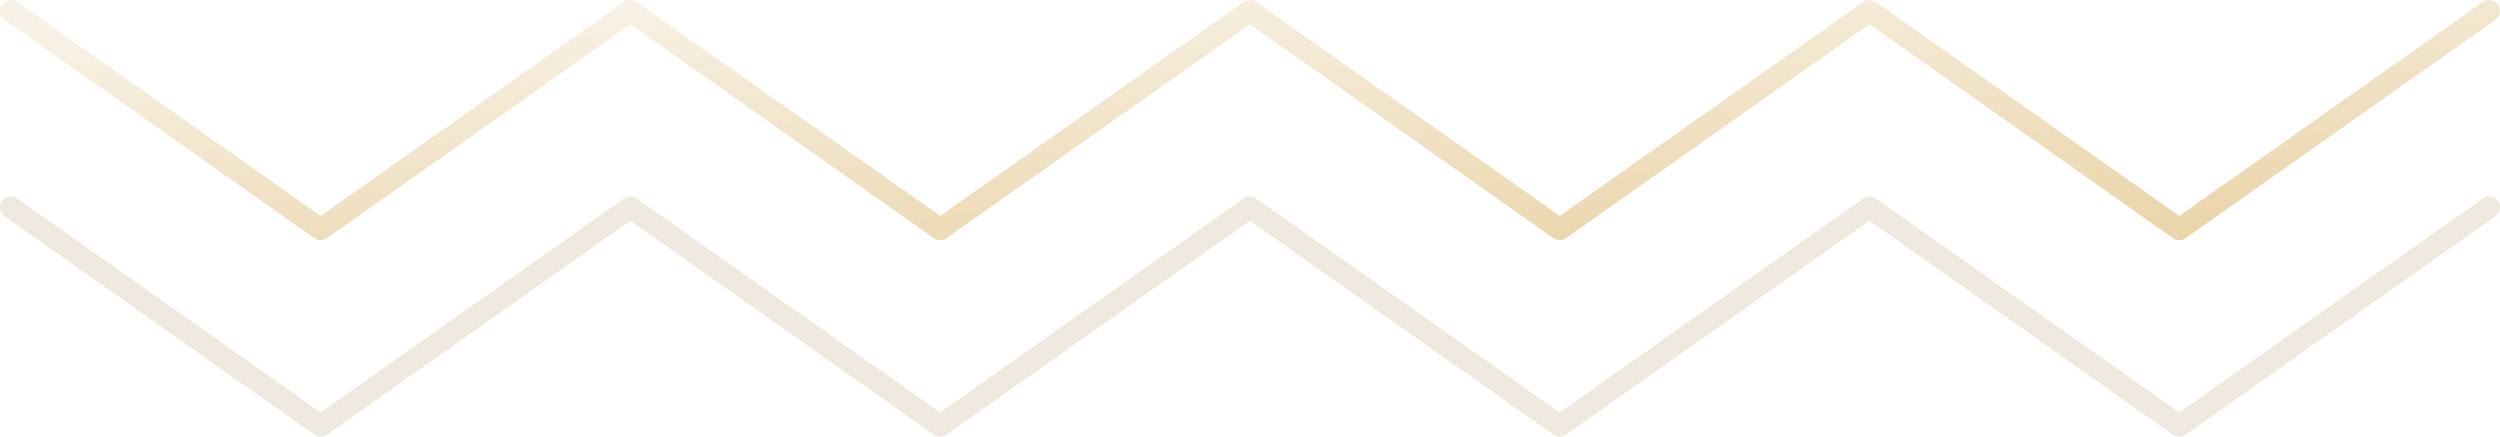 <svg width="229" height="40" viewBox="0 0 229 40" fill="none" xmlns="http://www.w3.org/2000/svg">
<g id="Group 12" opacity="0.4">
<path id="XMLID_57_" d="M1 19L29.373 39L57.744 19L86.118 39L114.492 19L142.868 39L171.242 19L199.621 39L228 19" stroke="#D7C8AE" stroke-width="2" stroke-miterlimit="10" stroke-linecap="round" stroke-linejoin="round"/>
<path id="XMLID_56_" d="M1 1L29.373 21L57.744 1L86.118 21L114.492 1L142.868 21L171.242 1L199.621 21L228 1" stroke="url(#paint0_linear_41260_4793)" stroke-width="2" stroke-miterlimit="10" stroke-linecap="round" stroke-linejoin="round"/>
</g>
<defs>
<linearGradient id="paint0_linear_41260_4793" x1="1" y1="3.25" x2="3.71" y2="49.298" gradientUnits="userSpaceOnUse">
<stop stop-color="#EEDDBF"/>
<stop offset="0.746" stop-color="#C78A11"/>
</linearGradient>
</defs>
</svg>
